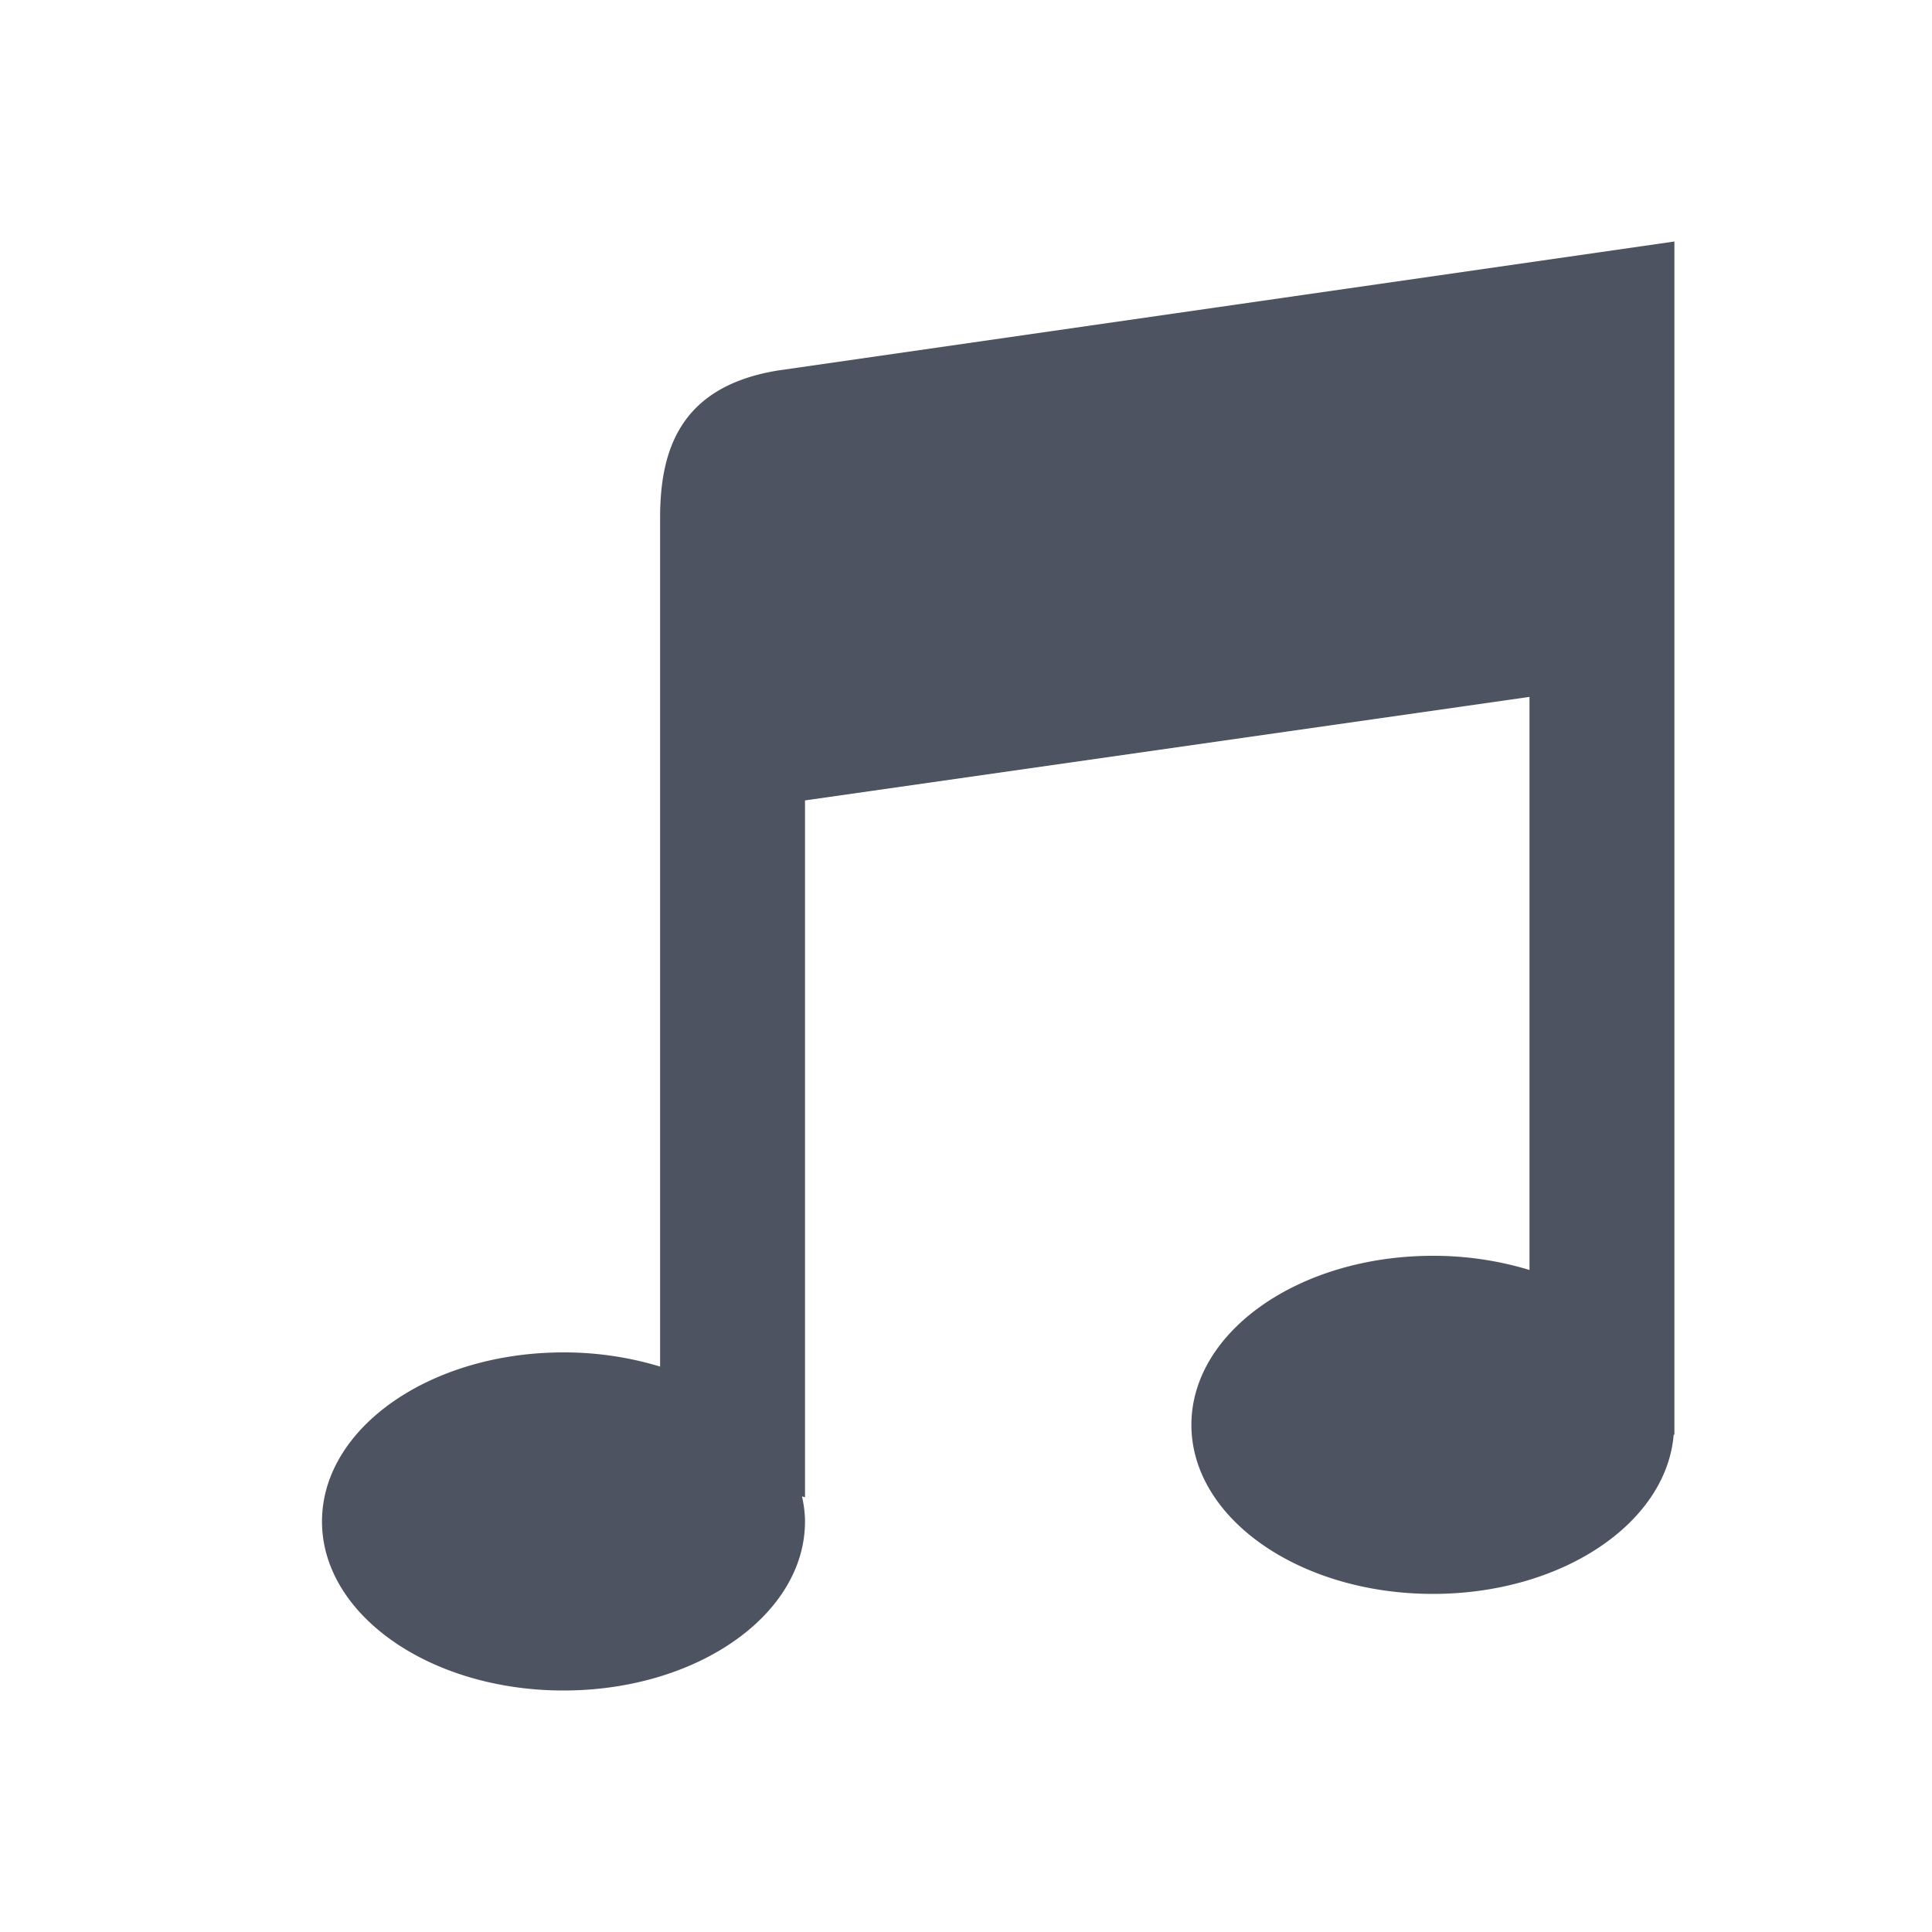 <svg width="24" height="24" fill="none" xmlns="http://www.w3.org/2000/svg"><path fill-rule="evenodd" clip-rule="evenodd" d="M9.66 4.603c-1.203.198-1.46.976-1.46 1.828v10.545A4.11 4.11 0 0 0 7 16.8c-1.657 0-3 .94-3 2.1C4 20.06 5.343 21 7 21s3-.94 3-2.1c0-.106-.015-.21-.037-.312L10 18.6V9.943l9-1.286v7.119a4.11 4.11 0 0 0-1.2-.176c-1.657 0-3 .94-3 2.1 0 1.16 1.343 2.1 3 2.1 1.598 0 2.9-.875 2.991-1.978l.009.002V3L9.66 4.603Z" fill="#4E5361"/></svg>